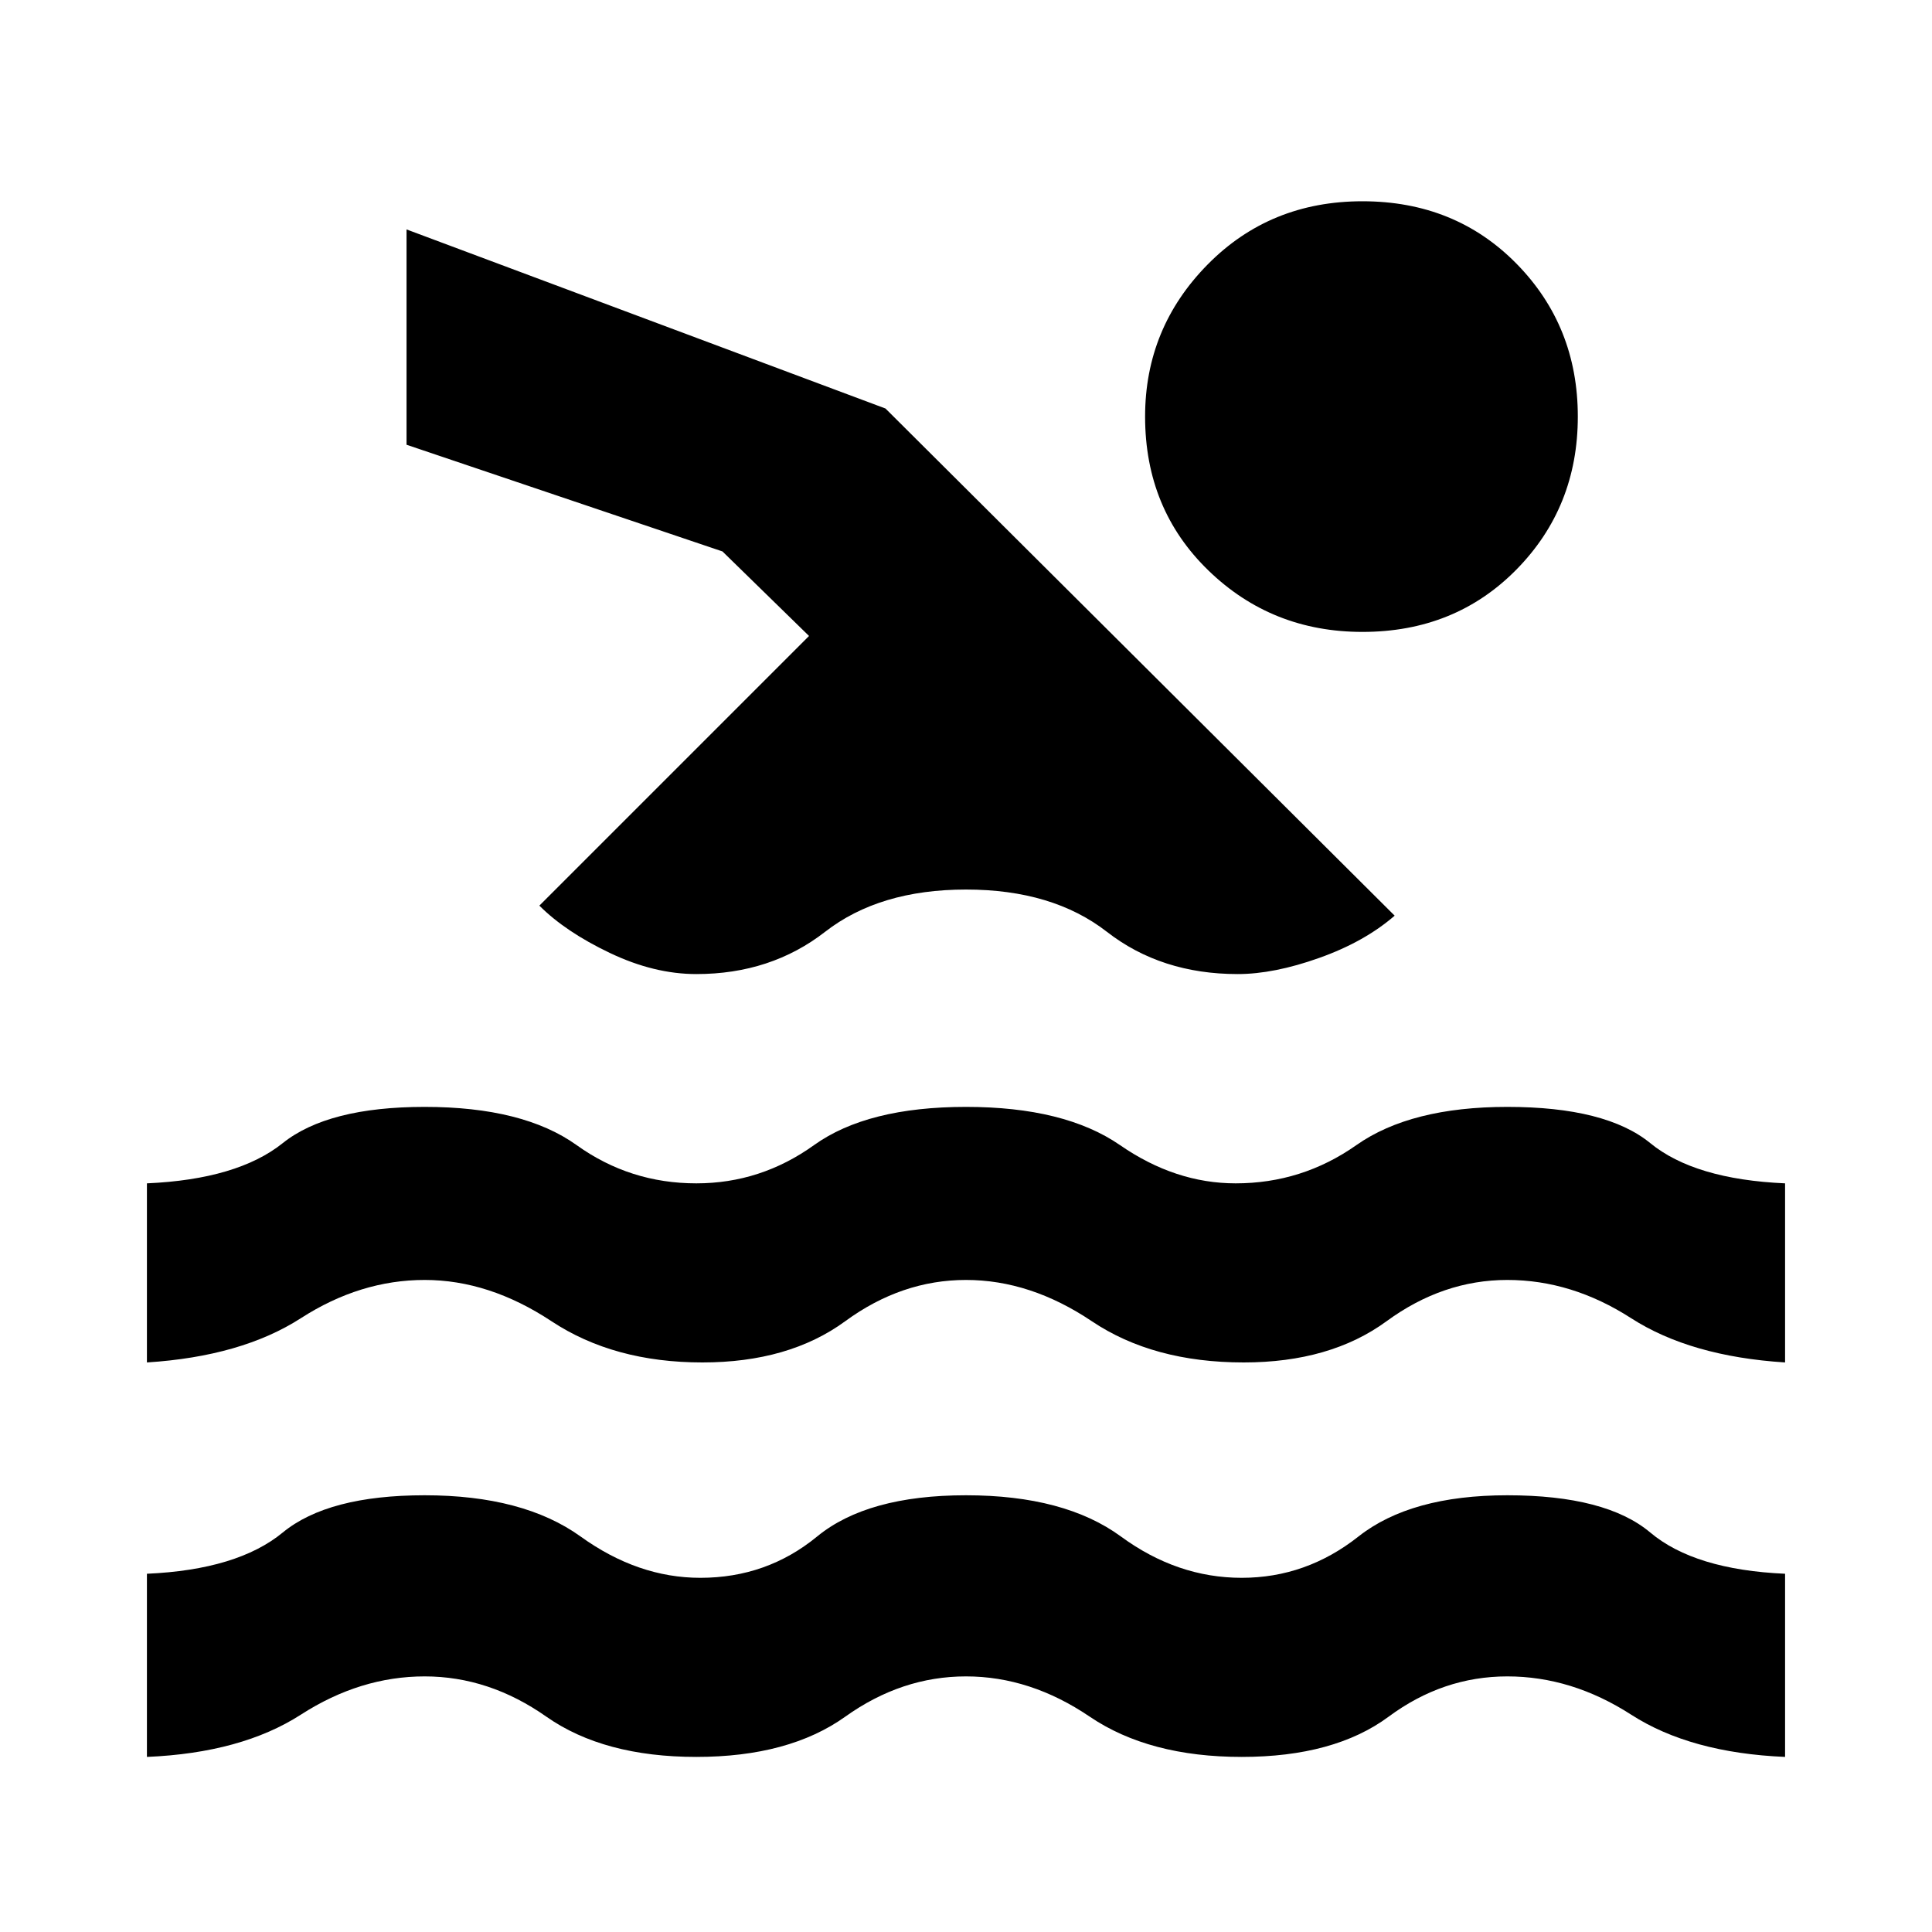 <svg xmlns="http://www.w3.org/2000/svg" height="40" width="40"><path d="M3.042 36.375v-3.792q1.875-.083 2.812-.854.938-.771 2.938-.771 2.041 0 3.229.854 1.187.855 2.479.855 1.375 0 2.417-.855 1.041-.854 3.083-.854 2.042 0 3.208.854 1.167.855 2.5.855 1.334 0 2.417-.855 1.083-.854 3.083-.854 2.042 0 2.959.771.916.771 2.791.854v3.792Q35 36.292 33.771 35.5q-1.229-.792-2.563-.792-1.333 0-2.458.834-1.125.833-3.042.833-1.916 0-3.146-.833-1.229-.834-2.562-.834-1.333 0-2.5.834-1.167.833-3.083.833-1.917 0-3.105-.833-1.187-.834-2.52-.834-1.334 0-2.563.792t-3.187.875Zm0-8.167V24.5q1.875-.083 2.812-.833.938-.75 2.938-.75 2.041 0 3.146.791 1.104.792 2.479.792 1.333 0 2.437-.792 1.104-.791 3.146-.791t3.188.791q1.145.792 2.395.792 1.375 0 2.5-.792 1.125-.791 3.125-.791 2.042 0 2.959.75.916.75 2.791.833v3.708q-1.958-.125-3.187-.916-1.229-.792-2.563-.792-1.333 0-2.5.854-1.166.854-2.958.854-1.875 0-3.146-.854T20 26.5q-1.333 0-2.5.854t-2.958.854q-1.834 0-3.125-.854-1.292-.854-2.625-.854-1.334 0-2.563.792-1.229.791-3.187.916Zm11.375-8.041q-.875 0-1.792-.438-.917-.437-1.458-.979l5.583-5.583-1.792-1.75-6.541-2.209V4.75l9.916 3.708 10.542 10.5q-.625.542-1.563.875-.937.334-1.687.334-1.583 0-2.708-.875-1.125-.875-2.917-.875-1.792 0-2.917.875-1.125.875-2.666.875Zm13.791-7.084q-1.875 0-3.187-1.27-1.313-1.271-1.313-3.188 0-1.833 1.292-3.146 1.292-1.312 3.208-1.312 1.917 0 3.188 1.291 1.271 1.292 1.271 3.167 0 1.875-1.271 3.167-1.271 1.291-3.188 1.291Z"/></svg>